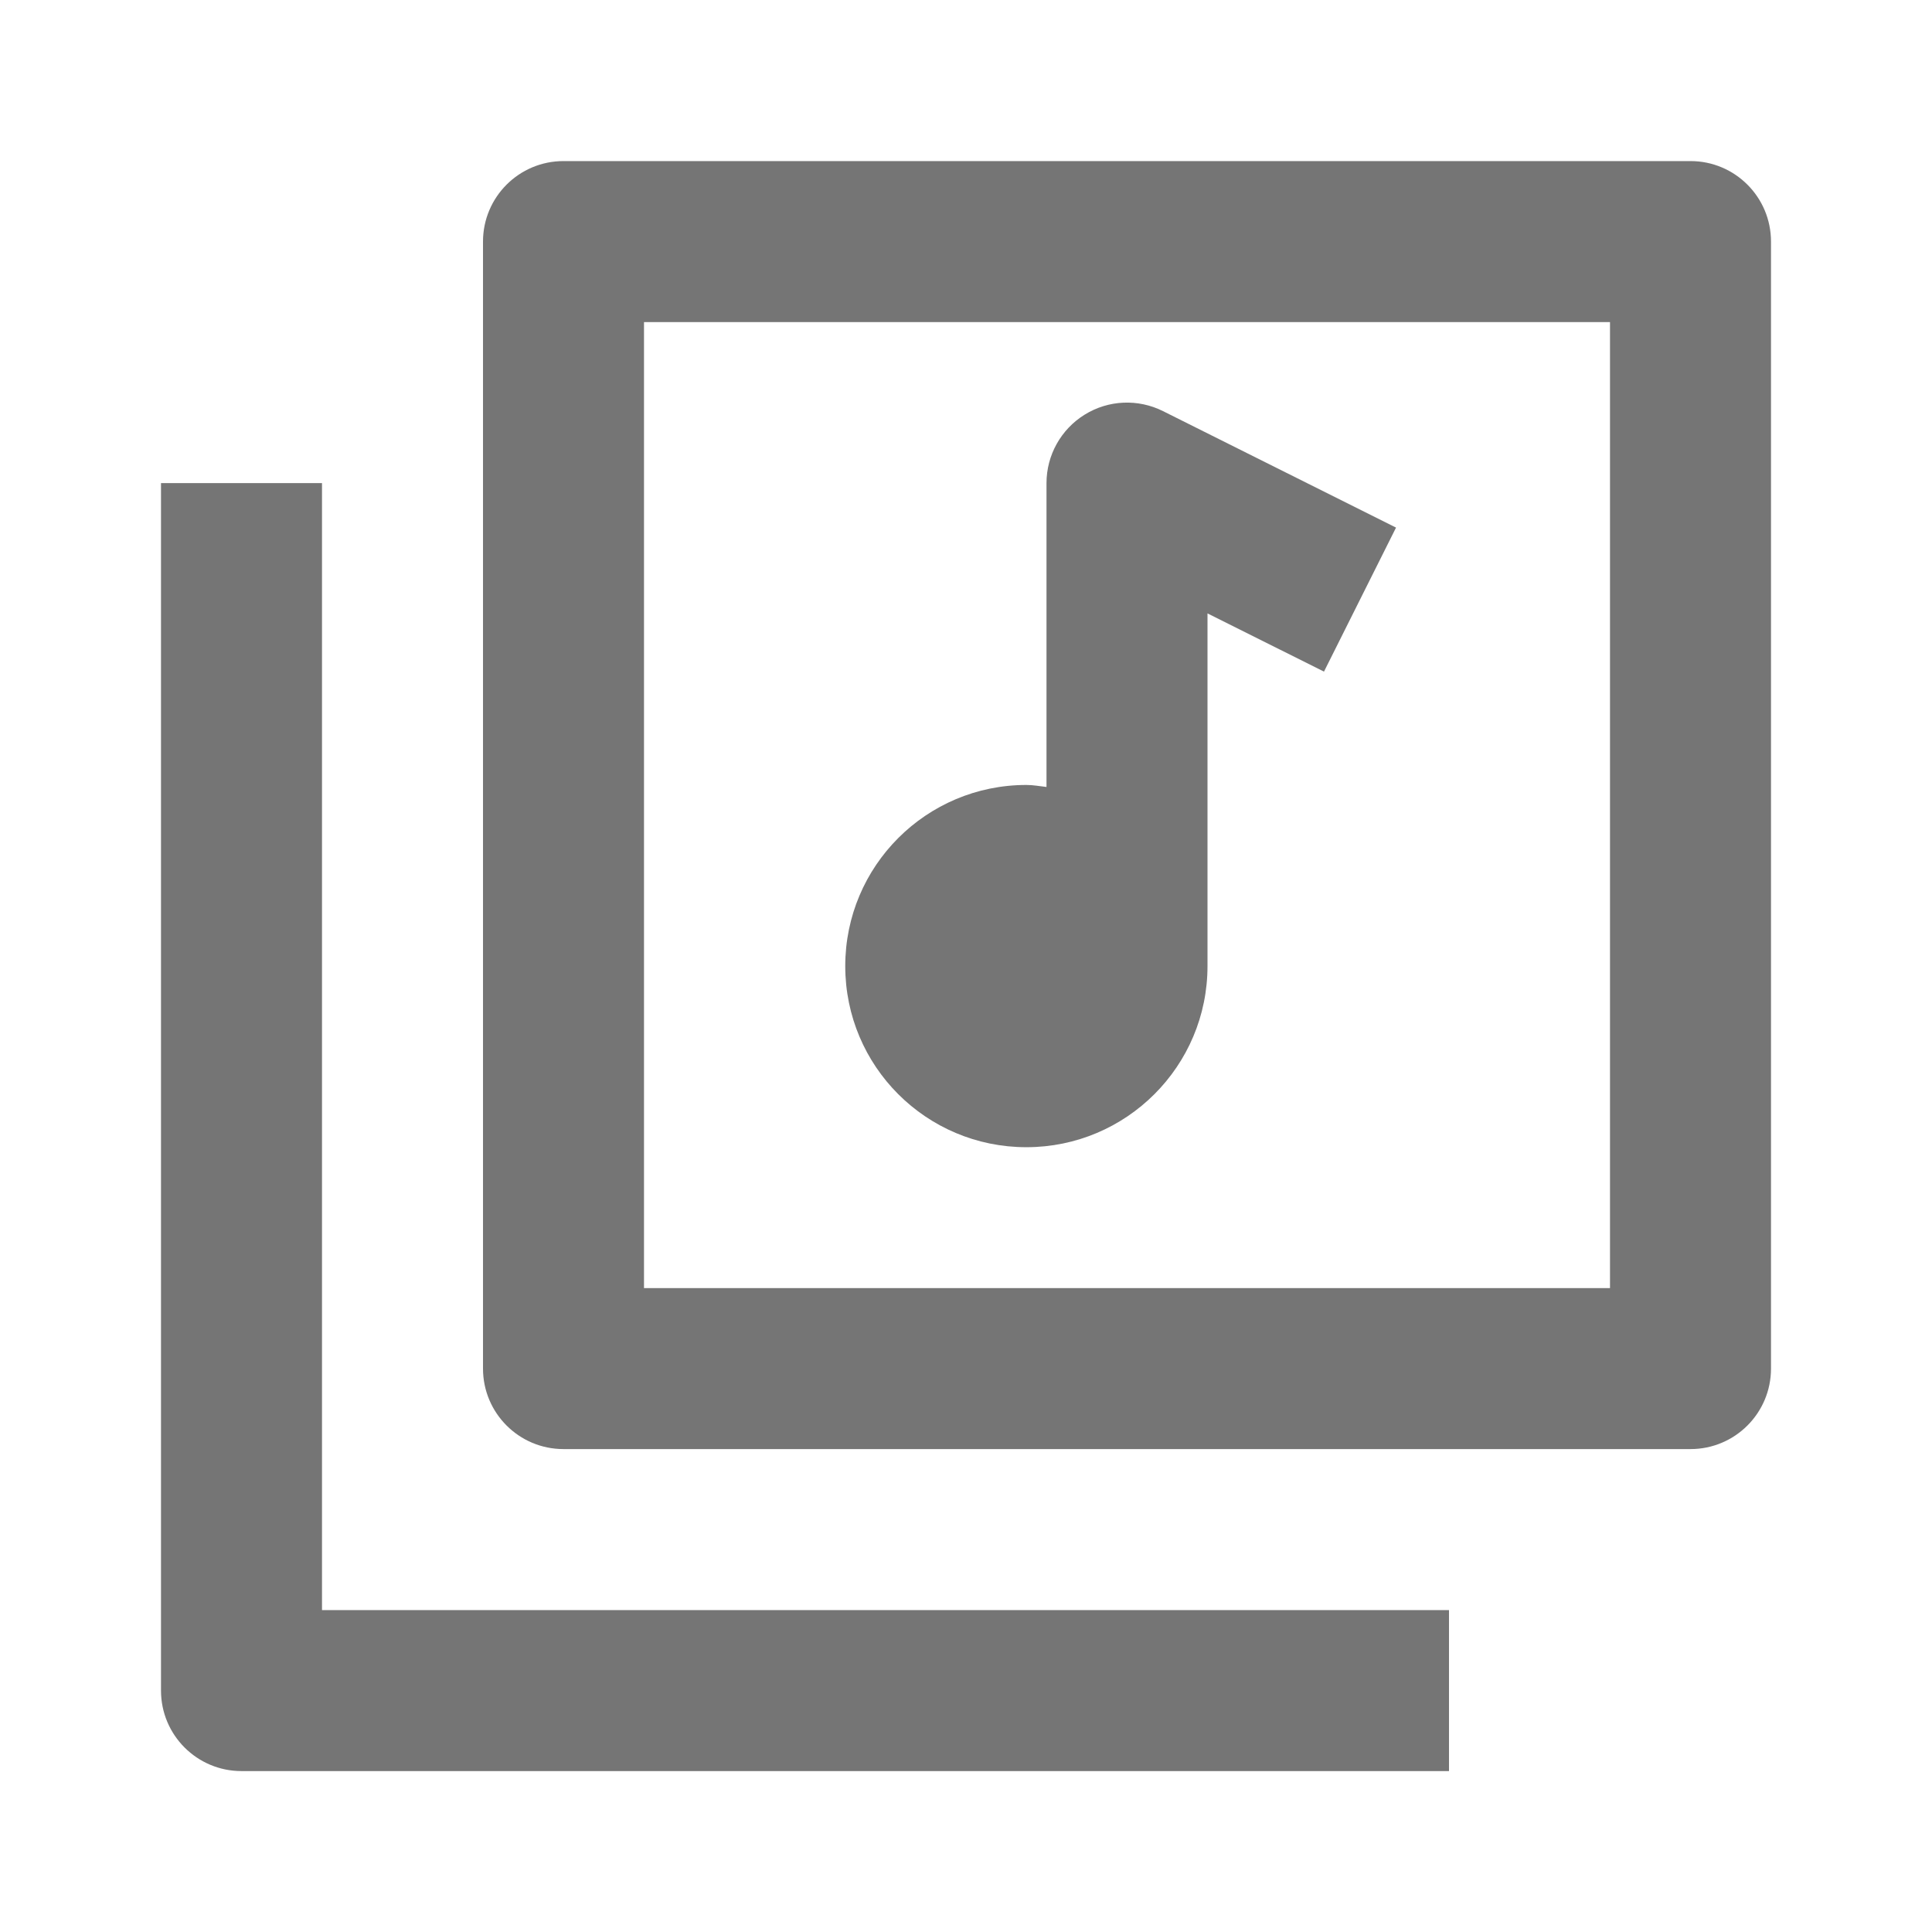 <?xml version="1.0" encoding="iso-8859-1"?>
<!-- Generator: Adobe Illustrator 16.0.0, SVG Export Plug-In . SVG Version: 6.00 Build 0)  -->
<!DOCTYPE svg PUBLIC "-//W3C//DTD SVG 1.1//EN" "http://www.w3.org/Graphics/SVG/1.1/DTD/svg11.dtd">
<svg version="1.1" xmlns="http://www.w3.org/2000/svg" xmlns:xlink="http://www.w3.org/1999/xlink" x="0px" y="0px" width="24px"
	 height="24px" viewBox="0 0 24 24" style="enable-background:new 0 0 24 24;" xml:space="preserve">
<g id="Frame_-_24px">
	<rect y="0.002" style="fill:none;" width="24" height="24"/>
</g>
<g id="Line_Icons">
	<g>
		<path style="fill:#757575;" d="M4,6.001H2v15c0,0.552,0.447,1,1,1h15v-2H4V6.001z"/>
		<path style="fill:#757575;" d="M21,2.001H7c-0.553,0-1,0.448-1,1v14c0,0.552,0.447,1,1,1h14c0.553,0,1-0.448,1-1v-14
			C22,2.449,21.553,2.001,21,2.001z M20,16.001H8v-12h12V16.001z"/>
		<path style="fill:#757575;" d="M12.75,14.251c1.241,0,2.25-1.006,2.25-2.25V7.62l1.447,0.723l0.895-1.789l-2.895-1.447
			c-0.31-0.155-0.678-0.139-0.973,0.044C13.18,5.333,13,5.654,13,6.001v3.775c-0.083-0.009-0.164-0.025-0.25-0.025
			c-1.244,0-2.25,1.008-2.25,2.25C10.5,13.245,11.506,14.251,12.75,14.251z"/>
	</g>
</g>
</svg>

